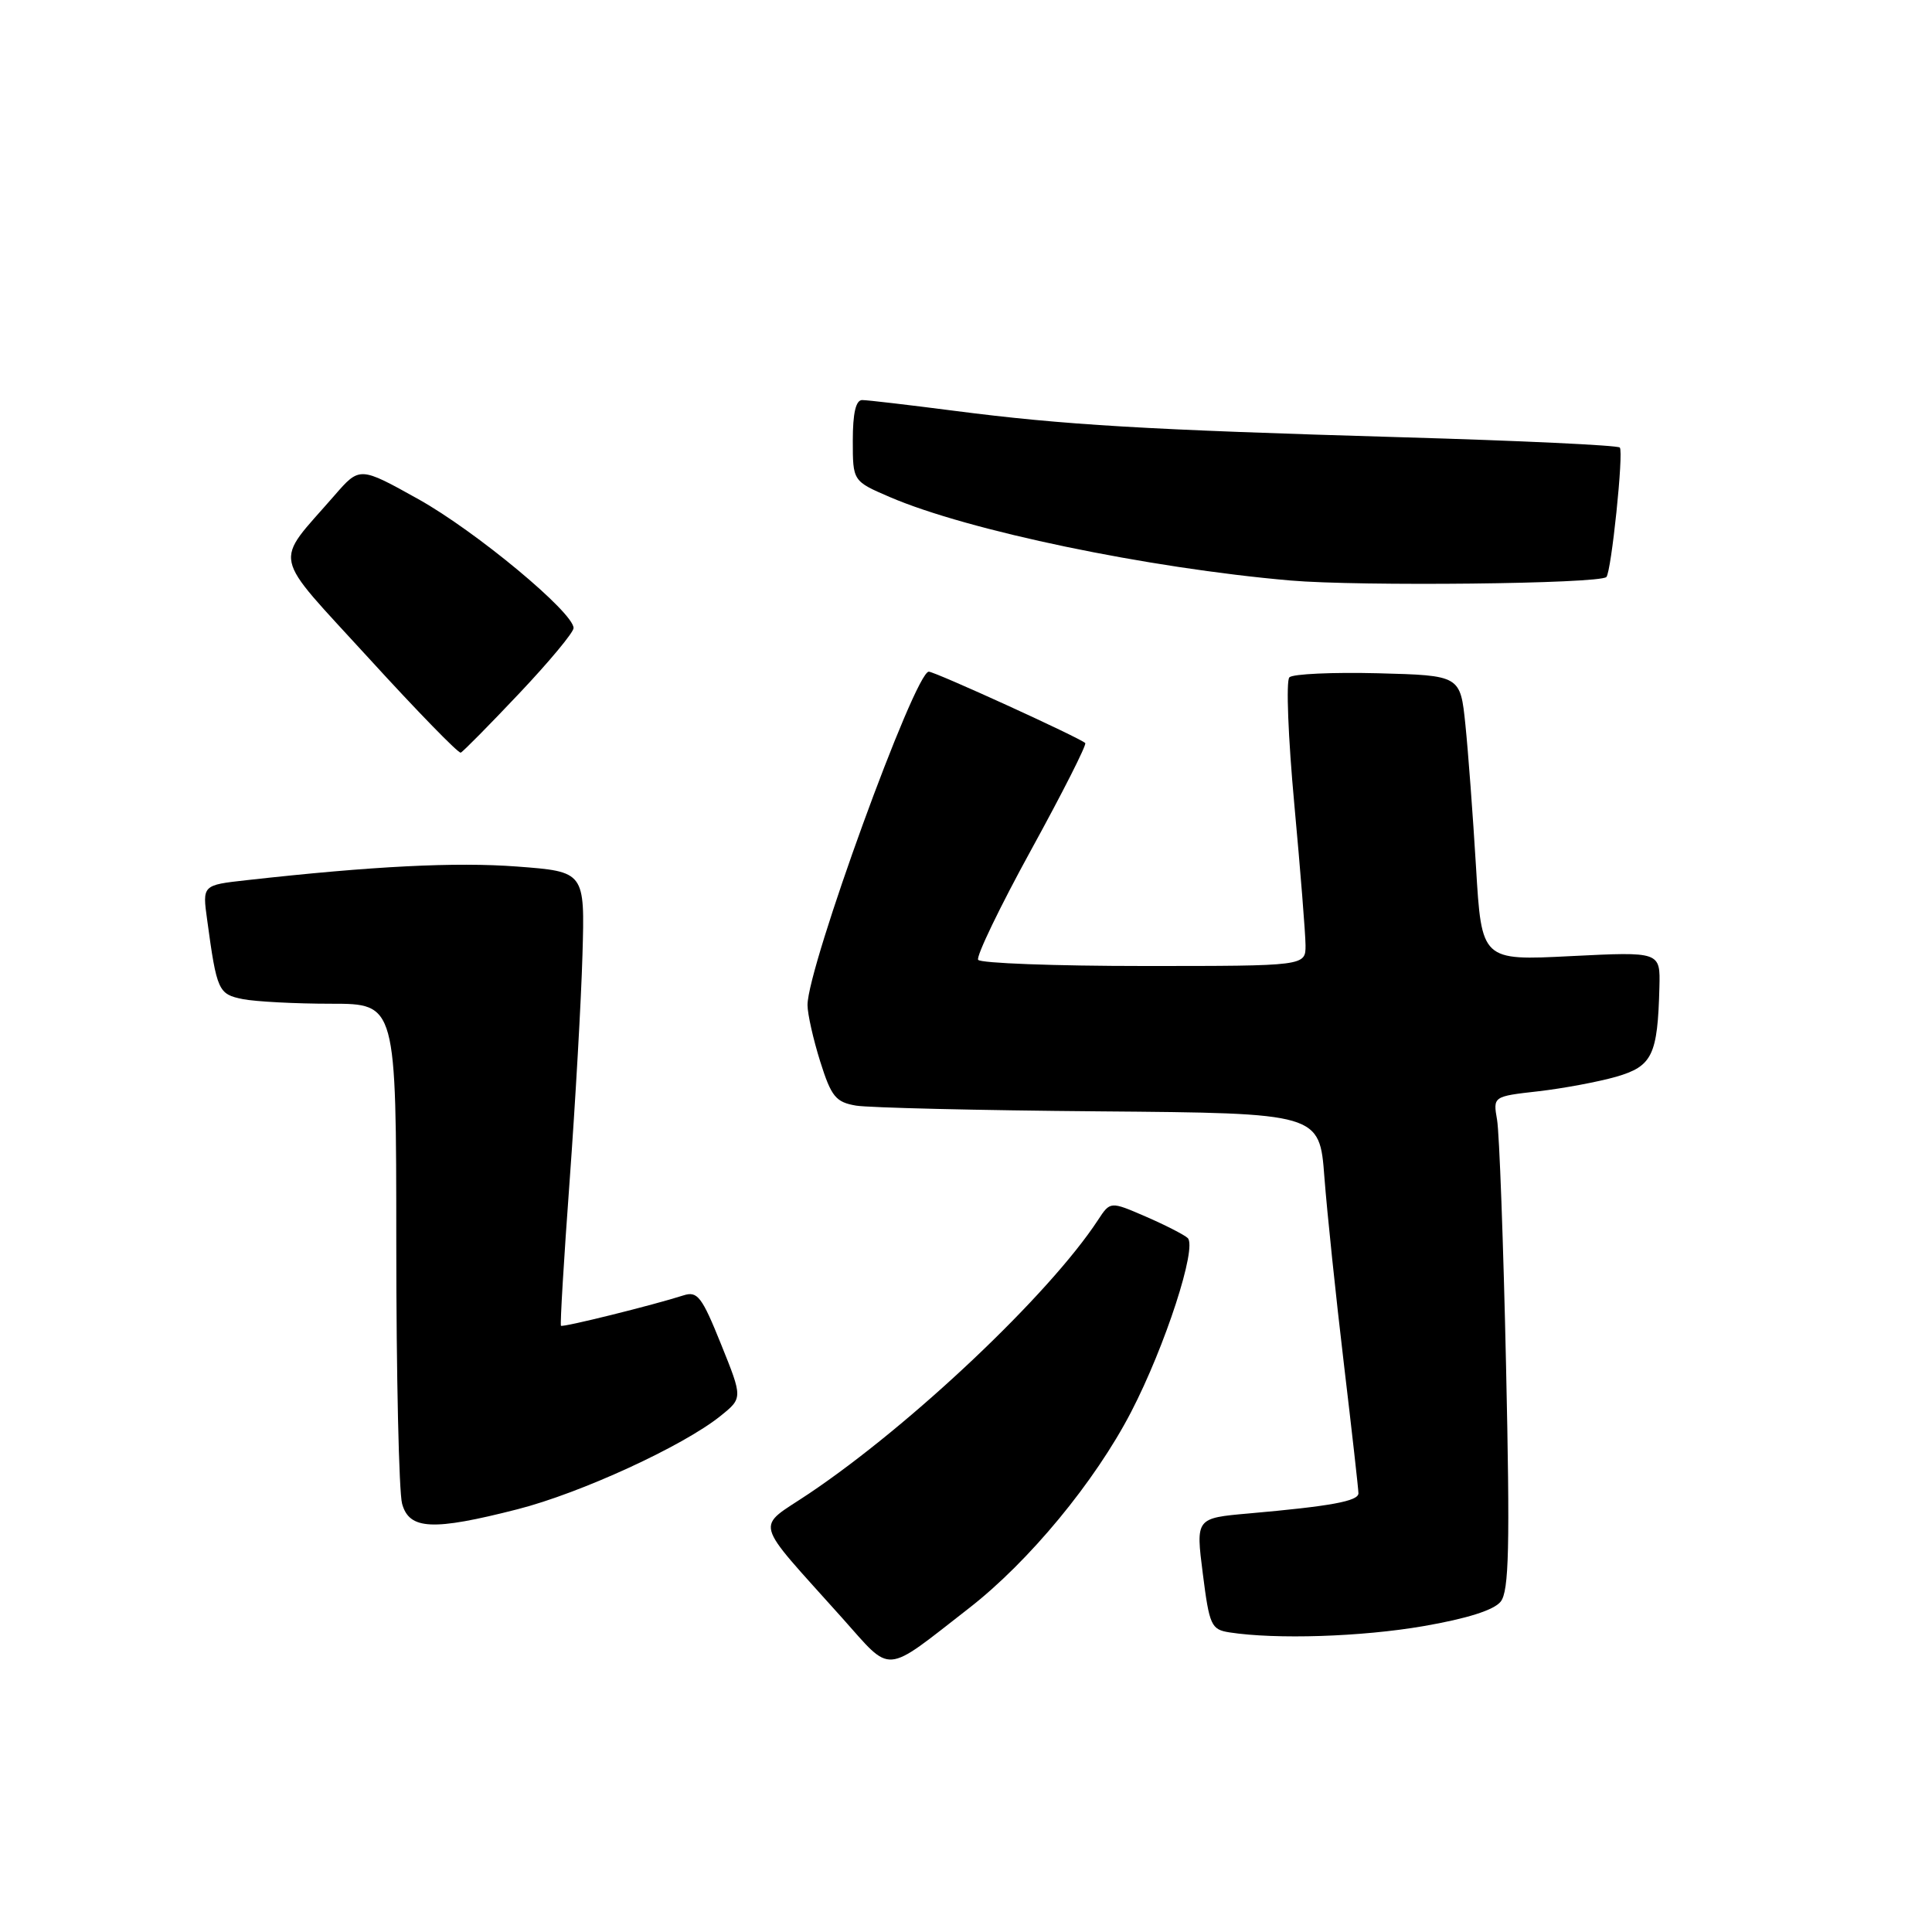 <?xml version="1.0" encoding="UTF-8" standalone="no"?>
<!DOCTYPE svg PUBLIC "-//W3C//DTD SVG 1.1//EN" "http://www.w3.org/Graphics/SVG/1.1/DTD/svg11.dtd" >
<svg xmlns="http://www.w3.org/2000/svg" xmlns:xlink="http://www.w3.org/1999/xlink" version="1.1" viewBox="0 0 256 256">
 <g >
 <path fill="currentColor"
d=" M 128.40 213.09 C 136.36 206.90 145.08 196.34 149.87 187.11 C 154.39 178.40 158.67 165.23 157.37 164.04 C 156.89 163.60 154.39 162.32 151.81 161.20 C 147.12 159.17 147.12 159.17 145.49 161.66 C 139.03 171.52 120.79 188.78 107.21 197.90 C 100.05 202.71 99.58 200.96 111.62 214.42 C 118.29 221.88 116.96 221.99 128.40 213.09 Z  M 188.62 215.47 C 194.41 214.47 197.97 213.34 198.85 212.22 C 199.95 210.82 200.09 205.03 199.56 181.00 C 199.21 164.78 198.67 150.10 198.37 148.39 C 197.83 145.28 197.83 145.28 203.84 144.60 C 207.14 144.22 211.79 143.35 214.17 142.67 C 218.95 141.28 219.65 139.81 219.88 130.80 C 220.00 126.10 220.00 126.10 208.16 126.69 C 196.32 127.29 196.32 127.29 195.58 114.89 C 195.17 108.08 194.54 99.58 194.17 96.00 C 193.50 89.50 193.50 89.50 182.59 89.21 C 176.58 89.06 171.30 89.30 170.85 89.75 C 170.39 90.21 170.69 97.76 171.50 106.54 C 172.31 115.32 172.98 123.74 172.99 125.25 C 173.00 128.00 173.00 128.00 151.56 128.00 C 139.77 128.00 129.89 127.63 129.61 127.18 C 129.33 126.72 132.49 120.16 136.64 112.60 C 140.79 105.04 144.01 98.68 143.80 98.46 C 143.11 97.77 123.89 89.00 123.07 89.00 C 121.23 89.00 107.00 128.11 107.00 133.17 C 107.00 134.35 107.76 137.72 108.68 140.65 C 110.15 145.32 110.74 146.04 113.43 146.50 C 115.12 146.78 129.63 147.13 145.68 147.26 C 174.85 147.50 174.85 147.50 175.49 156.00 C 175.85 160.68 177.01 171.80 178.07 180.71 C 179.13 189.63 180.00 197.35 180.00 197.87 C 180.00 198.91 176.34 199.58 165.47 200.54 C 158.44 201.16 158.44 201.16 159.38 208.53 C 160.25 215.39 160.49 215.92 162.91 216.30 C 169.07 217.25 180.39 216.89 188.62 215.47 Z  M 68.59 199.98 C 76.95 197.84 90.50 191.62 95.46 187.63 C 98.42 185.25 98.42 185.25 95.54 178.11 C 93.01 171.83 92.42 171.05 90.58 171.64 C 86.53 172.94 74.57 175.91 74.33 175.67 C 74.20 175.53 74.71 166.89 75.48 156.46 C 76.24 146.03 77.01 132.55 77.18 126.50 C 77.50 115.50 77.50 115.50 68.50 114.82 C 60.39 114.21 49.41 114.76 32.66 116.63 C 26.81 117.28 26.81 117.28 27.45 121.89 C 28.73 131.31 28.93 131.74 32.18 132.39 C 33.87 132.72 39.13 133.00 43.88 133.00 C 52.50 133.00 52.50 133.00 52.51 164.75 C 52.51 182.21 52.86 197.74 53.28 199.25 C 54.23 202.71 57.33 202.86 68.59 199.98 Z  M 68.80 91.88 C 72.76 87.69 76.00 83.80 76.00 83.22 C 76.00 81.15 63.06 70.40 55.45 66.15 C 47.66 61.81 47.66 61.81 44.32 65.65 C 36.21 74.99 35.76 72.86 48.88 87.23 C 55.27 94.23 60.75 99.86 61.05 99.73 C 61.36 99.60 64.84 96.07 68.80 91.88 Z  M 212.85 76.46 C 213.50 75.85 215.17 59.83 214.63 59.30 C 214.34 59.00 201.36 58.39 185.80 57.94 C 151.78 56.95 140.98 56.31 126.50 54.44 C 120.45 53.66 114.94 53.01 114.25 53.01 C 113.40 53.00 113.00 54.74 113.00 58.38 C 113.00 63.75 113.00 63.75 117.90 65.86 C 128.26 70.32 152.09 75.28 171.00 76.92 C 180.13 77.71 211.88 77.37 212.85 76.46 Z "/>
</g>
</svg>
